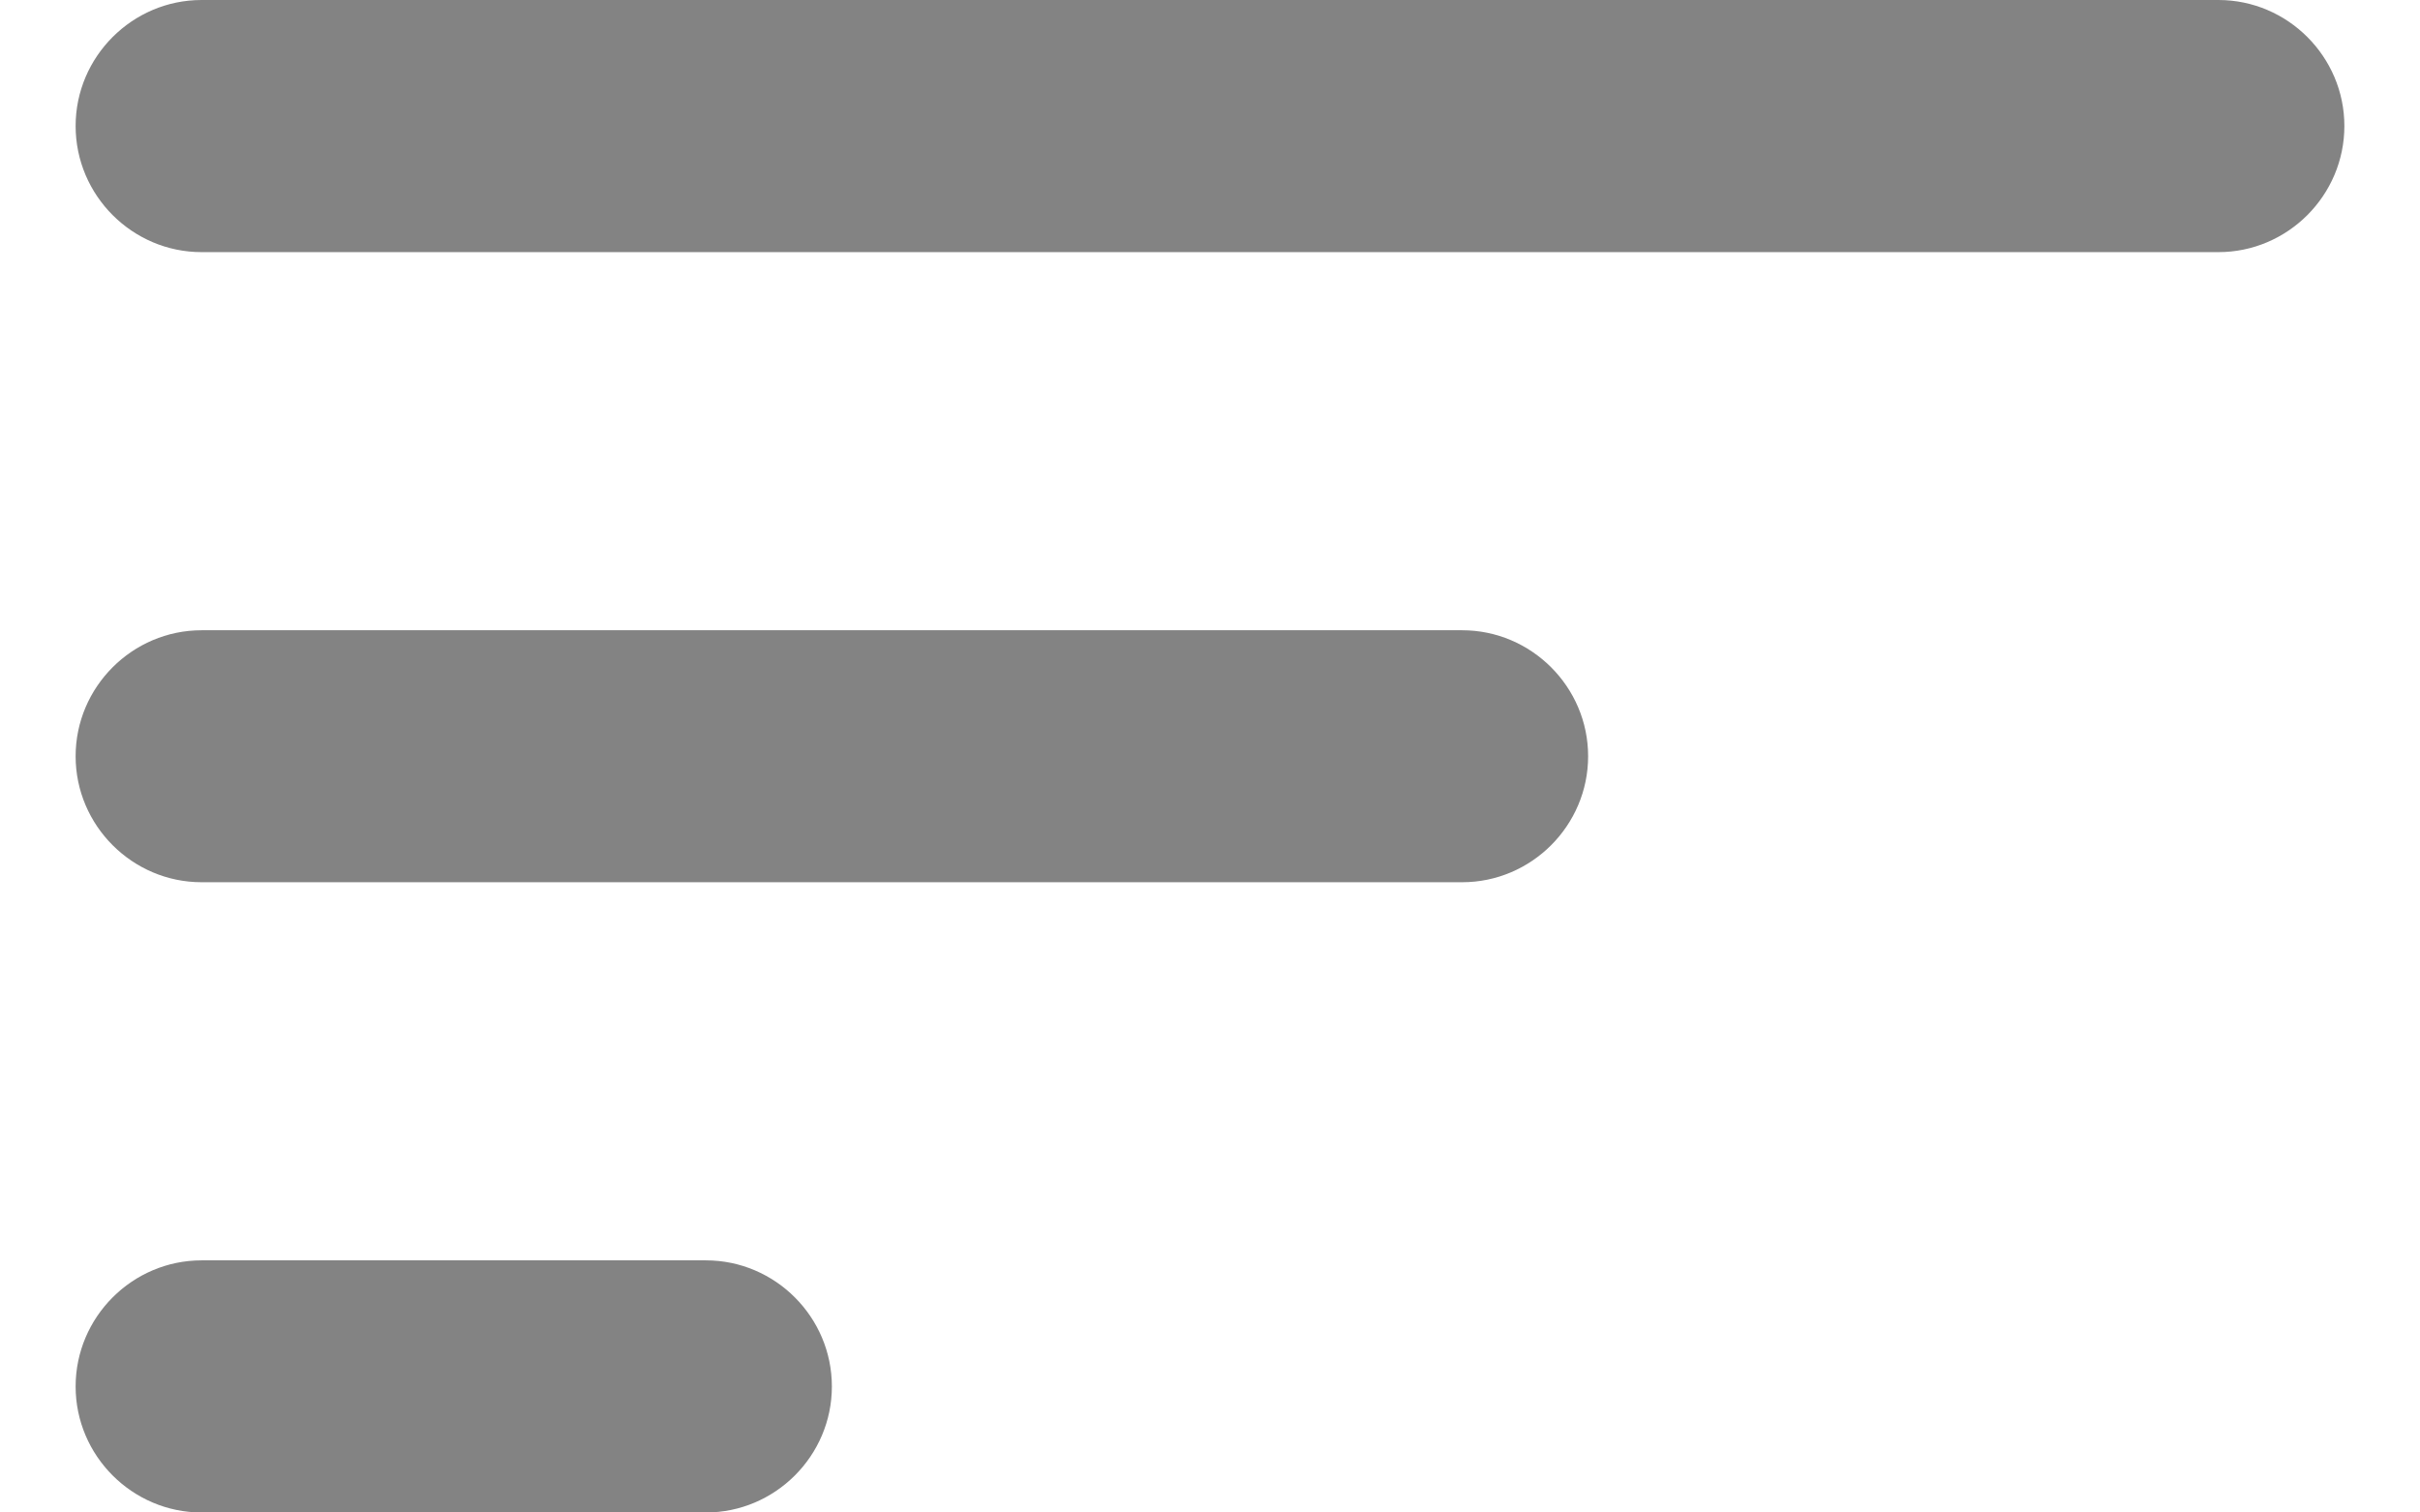 <svg width="16" height="10" viewBox="0 0 16 10" fill="none" xmlns="http://www.w3.org/2000/svg">
<path d="M1.333 10H4.667C5.125 10 5.5 9.625 5.5 9.167C5.5 8.708 5.125 8.333 4.667 8.333H1.333C0.875 8.333 0.5 8.708 0.5 9.167C0.5 9.625 0.875 10 1.333 10ZM0.5 0.833C0.5 1.292 0.875 1.667 1.333 1.667H14.667C15.125 1.667 15.5 1.292 15.5 0.833C15.5 0.375 15.125 0 14.667 0H1.333C0.875 0 0.5 0.375 0.5 0.833ZM1.333 5.833H9.667C10.125 5.833 10.5 5.458 10.5 5C10.5 4.542 10.125 4.167 9.667 4.167H1.333C0.875 4.167 0.5 4.542 0.5 5C0.5 5.458 0.875 5.833 1.333 5.833Z" fill="#838383"/>
</svg>
